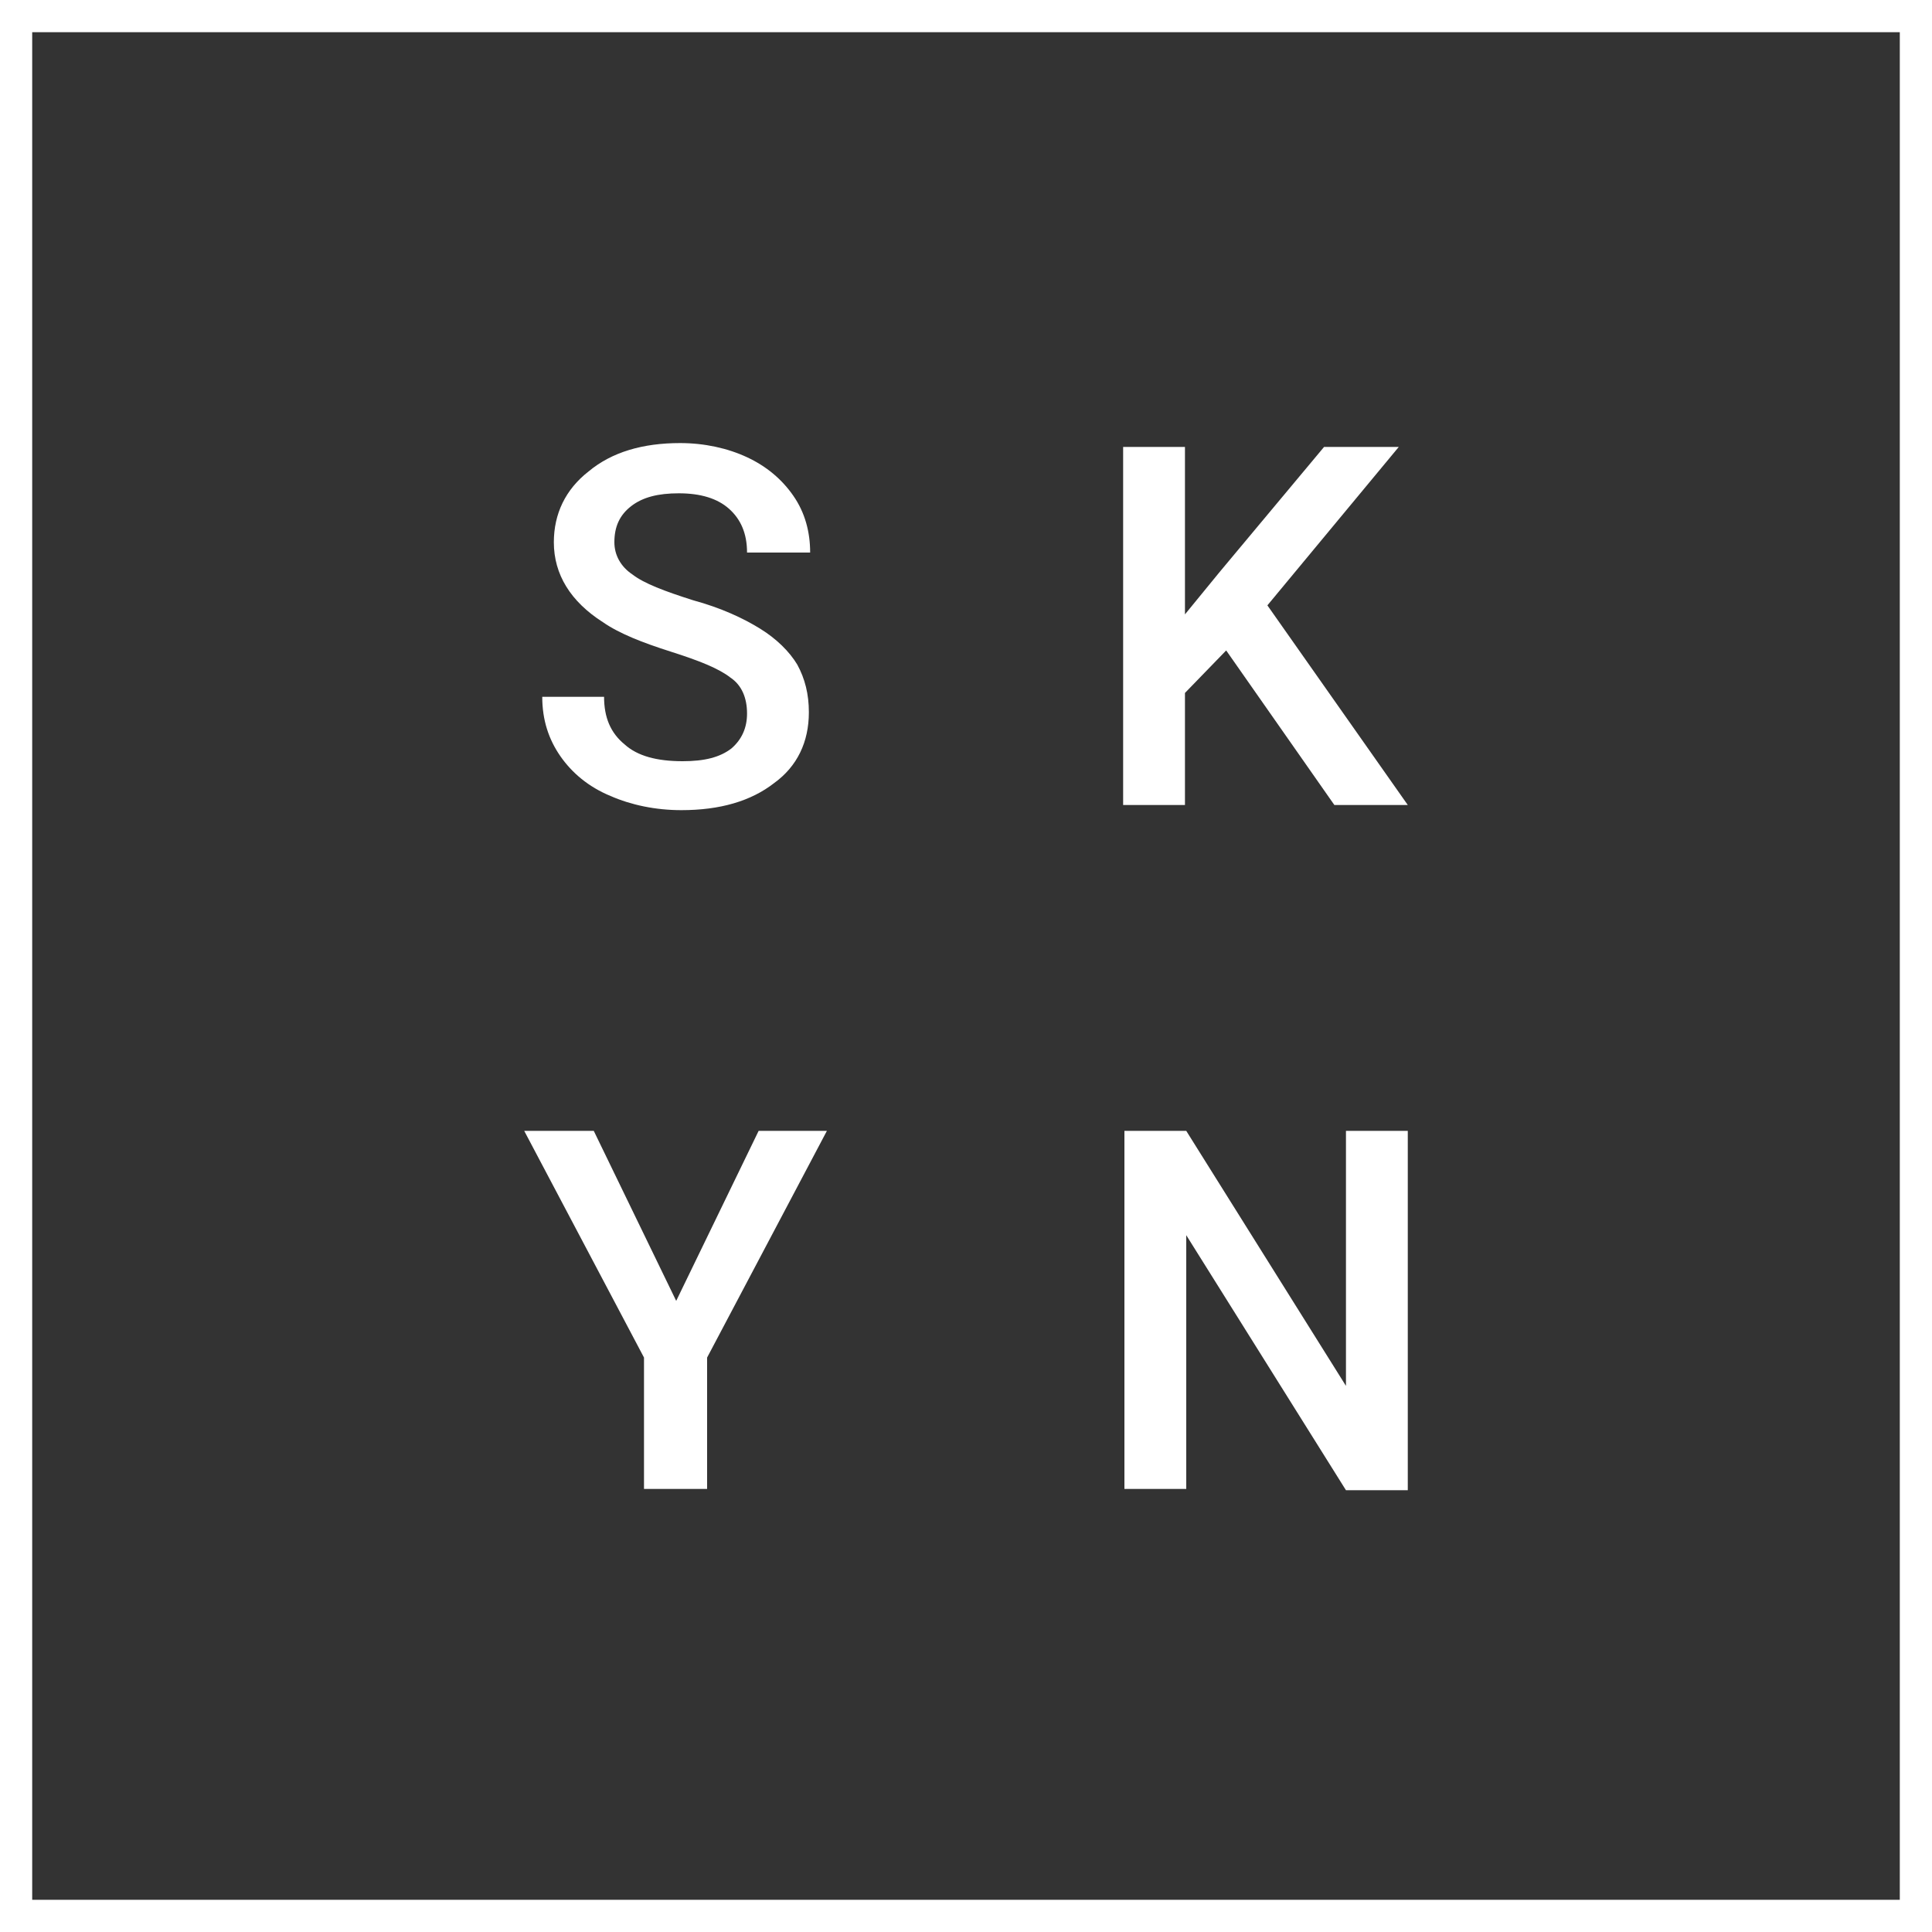 <svg width="180" height="180" viewBox="0 0 180 180" fill="none" xmlns="http://www.w3.org/2000/svg">
<rect x="0" y="0" width="180" height="180" fill="#333333" stroke="none"/>
<path d="M1.5 178.5V1.5H178.5V178.5H1.5Z" stroke="white" stroke-width="3"/>
<path d="M69.6 66.48C69.6 65.04 69.12 63.84 68.04 63.12C66.96 62.28 65.16 61.56 62.52 60.72C59.88 59.88 57.72 59.04 56.16 57.96C53.16 56.04 51.6 53.52 51.6 50.52C51.6 47.88 52.68 45.6 54.84 43.92C57 42.12 59.88 41.28 63.36 41.28C65.64 41.28 67.8 41.76 69.6 42.6C71.4 43.44 72.84 44.64 73.92 46.2C75 47.76 75.48 49.56 75.48 51.48H69.6C69.6 49.68 69 48.36 67.92 47.4C66.84 46.44 65.28 45.96 63.24 45.96C61.32 45.96 59.88 46.32 58.8 47.16C57.72 48 57.24 49.08 57.24 50.52C57.24 51.72 57.84 52.8 58.92 53.52C60 54.36 61.92 55.08 64.56 55.92C67.2 56.64 69.24 57.6 70.8 58.56C72.36 59.52 73.56 60.72 74.28 61.92C75 63.24 75.36 64.68 75.36 66.36C75.36 69.12 74.28 71.4 72.12 72.96C69.96 74.64 67.08 75.48 63.48 75.48C61.08 75.48 58.8 75 56.88 74.16C54.84 73.32 53.28 72 52.2 70.44C51.12 68.88 50.52 67.08 50.52 64.92H56.28C56.28 66.84 56.88 68.28 58.2 69.36C59.4 70.44 61.2 70.92 63.6 70.92C65.64 70.92 67.08 70.56 68.16 69.72C69.12 68.88 69.6 67.8 69.6 66.48Z" fill="white"/>
<path d="M63 121.2L70.68 105.36H77.04L65.88 126.48V138.72H60V126.48L48.84 105.36H55.32L63 121.2Z" fill="white"/>
<path d="M131.16 138.84H125.4L110.52 115.08V138.72H104.76V105.36H110.52L125.4 129.12V105.36H131.16V138.84Z" fill="white"/>
<path d="M114.24 60.6L110.4 64.56V75H104.64V41.64H110.4V57.24L113.64 53.28L123.36 41.64H130.32L118.08 56.4L131.16 75H124.32L114.24 60.6Z" fill="white"/>
</svg>
